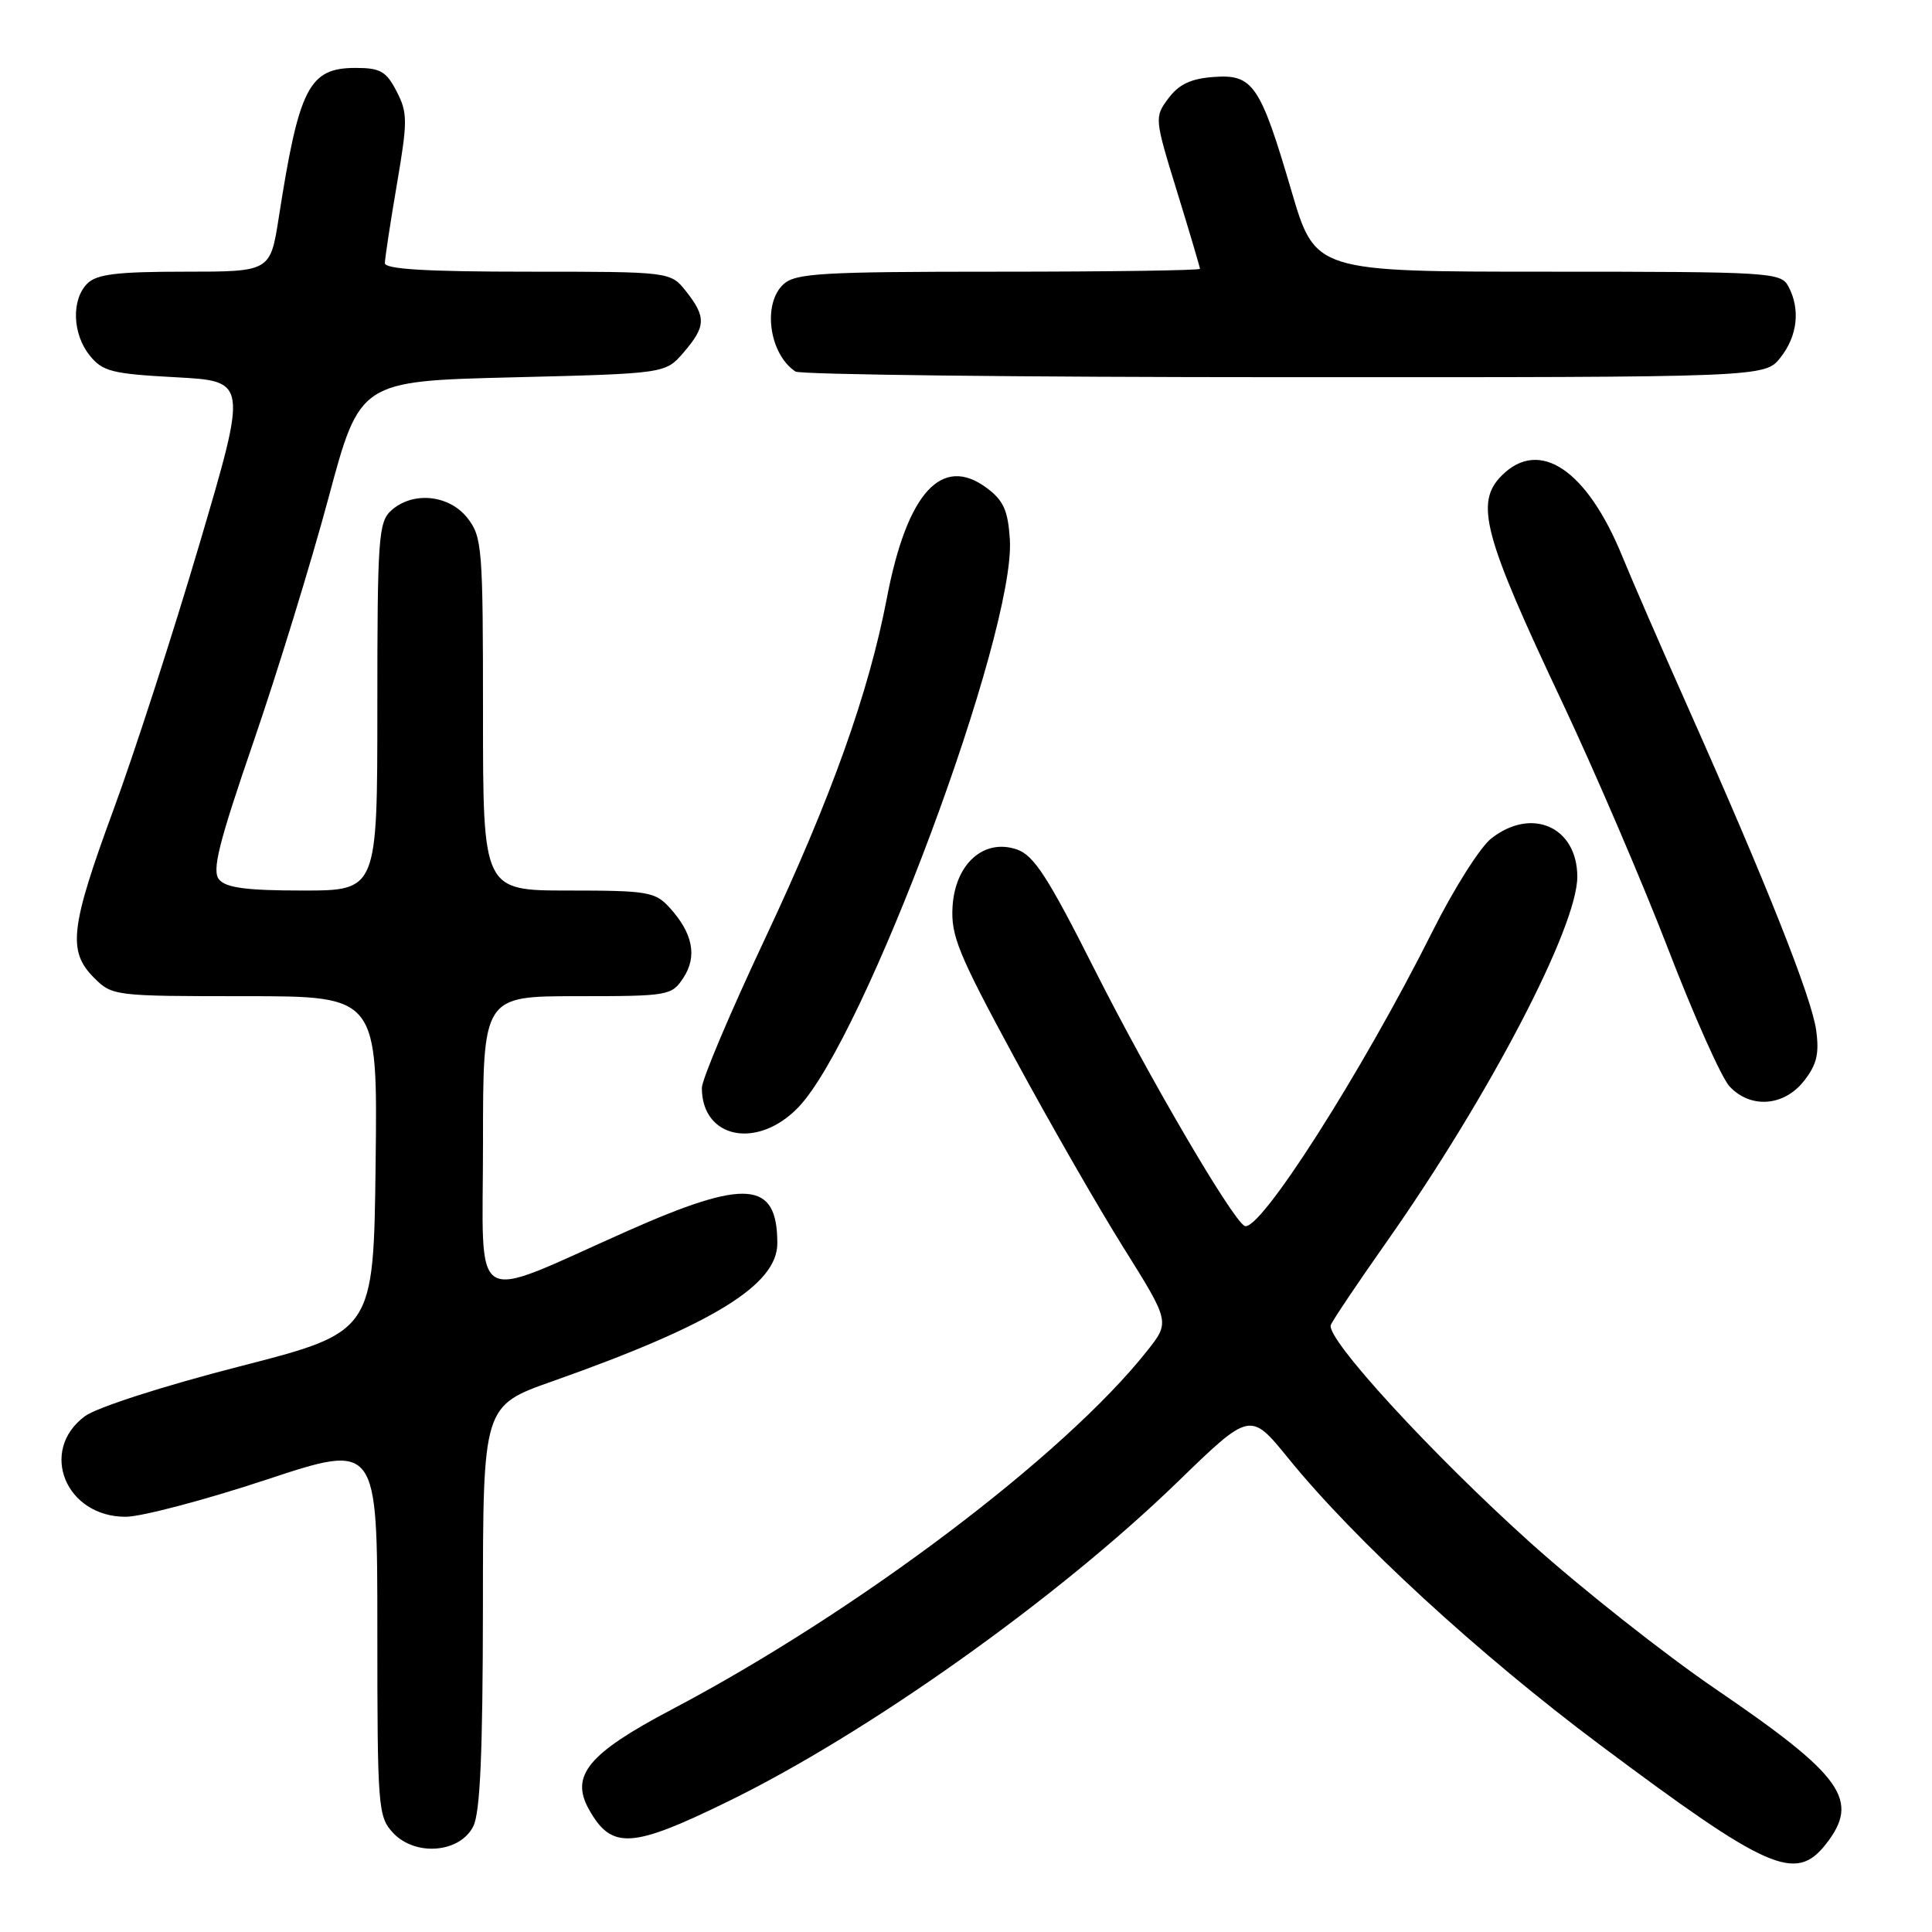 <?xml version="1.0" encoding="UTF-8" standalone="no"?>
<!DOCTYPE svg PUBLIC "-//W3C//DTD SVG 1.1//EN" "http://www.w3.org/Graphics/SVG/1.1/DTD/svg11.dtd" >
<svg xmlns="http://www.w3.org/2000/svg" xmlns:xlink="http://www.w3.org/1999/xlink" version="1.1" viewBox="0 0 256 256">
 <g >
 <path fill="currentColor"
d=" M 241.93 244.37 C 246.51 238.54 244.23 235.33 227.32 223.80 C 220.63 219.24 209.64 210.56 202.91 204.53 C 189.77 192.73 175.65 177.35 176.34 175.57 C 176.57 174.96 179.92 169.98 183.78 164.49 C 197.30 145.26 209.00 122.85 209.00 116.18 C 209.00 109.57 202.96 106.88 197.59 111.11 C 196.12 112.27 192.63 117.78 189.84 123.36 C 180.46 142.10 166.75 163.58 164.89 162.43 C 163.11 161.33 152.19 142.65 145.06 128.51 C 138.86 116.21 137.00 113.34 134.75 112.56 C 130.39 111.06 126.58 114.43 126.22 120.10 C 125.98 123.97 126.96 126.36 134.34 140.00 C 138.95 148.53 145.49 159.93 148.88 165.34 C 155.03 175.17 155.03 175.17 151.99 179.01 C 141.00 192.89 113.59 213.56 89.04 226.50 C 77.95 232.34 75.53 235.26 78.03 239.74 C 81.03 245.10 83.67 244.96 96.41 238.73 C 114.98 229.67 140.15 211.78 156.04 196.36 C 165.67 187.02 165.67 187.02 170.73 193.26 C 179.55 204.12 195.98 219.23 212.00 231.20 C 234.28 247.86 237.92 249.46 241.93 244.37 Z  M 62.71 242.00 C 63.63 240.18 63.97 232.25 63.99 212.89 C 64.00 186.27 64.00 186.27 73.25 183.01 C 94.41 175.53 103.00 170.26 103.00 164.75 C 103.00 156.46 98.91 156.12 83.17 163.10 C 61.89 172.54 64.00 173.83 64.00 151.46 C 64.00 132.00 64.00 132.00 76.48 132.00 C 88.62 132.00 89.00 131.93 90.56 129.55 C 92.42 126.72 91.80 123.63 88.71 120.25 C 86.81 118.17 85.79 118.00 75.33 118.00 C 64.00 118.00 64.00 118.00 64.00 94.63 C 64.00 72.51 63.89 71.13 61.93 68.63 C 59.49 65.54 54.68 65.07 51.83 67.65 C 50.15 69.17 50.00 71.34 50.00 93.65 C 50.00 118.00 50.00 118.00 40.12 118.00 C 32.68 118.00 29.95 117.64 29.03 116.54 C 28.06 115.37 28.95 111.80 33.59 98.29 C 36.76 89.06 41.23 74.53 43.52 66.00 C 47.68 50.50 47.68 50.50 67.93 50.00 C 88.18 49.50 88.18 49.50 90.59 46.69 C 93.54 43.26 93.59 42.02 90.93 38.63 C 88.85 36.00 88.85 36.00 69.93 36.00 C 56.56 36.00 51.00 35.67 51.00 34.87 C 51.00 34.25 51.71 29.58 52.58 24.48 C 54.03 15.99 54.02 14.95 52.55 12.10 C 51.18 9.45 50.39 9.00 47.13 9.00 C 40.95 9.00 39.63 11.56 36.95 28.75 C 35.82 36.00 35.82 36.00 24.48 36.00 C 15.51 36.00 12.82 36.33 11.57 37.57 C 9.43 39.71 9.59 44.28 11.91 47.13 C 13.60 49.22 14.87 49.54 23.31 49.99 C 32.80 50.50 32.80 50.50 26.45 72.02 C 22.96 83.85 17.83 99.71 15.05 107.26 C 9.30 122.89 8.94 126.03 12.45 129.55 C 14.87 131.97 15.16 132.00 32.47 132.00 C 50.04 132.00 50.04 132.00 49.77 154.25 C 49.50 176.50 49.50 176.50 31.74 181.06 C 21.61 183.66 12.80 186.50 11.24 187.66 C 5.10 192.23 8.71 201.03 16.70 200.98 C 18.79 200.96 27.14 198.76 35.25 196.08 C 50.00 191.20 50.00 191.20 50.00 215.91 C 50.00 239.60 50.09 240.72 52.09 242.87 C 55.02 246.01 60.94 245.53 62.71 242.00 Z  M 105.76 146.75 C 114.53 137.69 134.61 83.80 133.81 71.45 C 133.56 67.63 132.96 66.30 130.75 64.66 C 124.79 60.22 120.19 65.29 117.52 79.22 C 115.11 91.82 110.14 105.71 101.39 124.33 C 96.77 134.14 93.00 143.05 93.00 144.15 C 93.00 150.86 100.33 152.36 105.76 146.75 Z  M 239.02 143.25 C 240.73 141.09 241.08 139.64 240.65 136.50 C 240.06 132.20 234.08 117.12 223.76 93.95 C 220.22 86.00 216.27 76.92 214.98 73.76 C 210.29 62.25 203.99 58.01 199.00 63.00 C 195.40 66.60 196.54 70.90 206.98 93.00 C 211.26 102.08 217.58 116.79 221.02 125.70 C 224.45 134.62 228.12 142.83 229.17 143.95 C 231.94 146.93 236.37 146.61 239.02 143.25 Z  M 235.93 47.37 C 238.19 44.49 238.58 40.95 236.96 37.93 C 235.98 36.09 234.56 36.00 205.10 36.00 C 174.27 36.00 174.27 36.00 171.13 25.32 C 166.98 11.19 166.03 9.81 160.79 10.20 C 157.79 10.42 156.20 11.18 154.82 13.03 C 152.96 15.53 152.97 15.67 155.97 25.40 C 157.64 30.82 159.00 35.42 159.00 35.62 C 159.00 35.83 147.00 36.00 132.33 36.00 C 108.91 36.00 105.43 36.20 103.83 37.65 C 101.00 40.22 101.90 46.90 105.40 49.23 C 106.00 49.64 135.15 49.98 170.18 49.98 C 233.85 50.00 233.85 50.00 235.93 47.37 Z "/>
</g>
</svg>